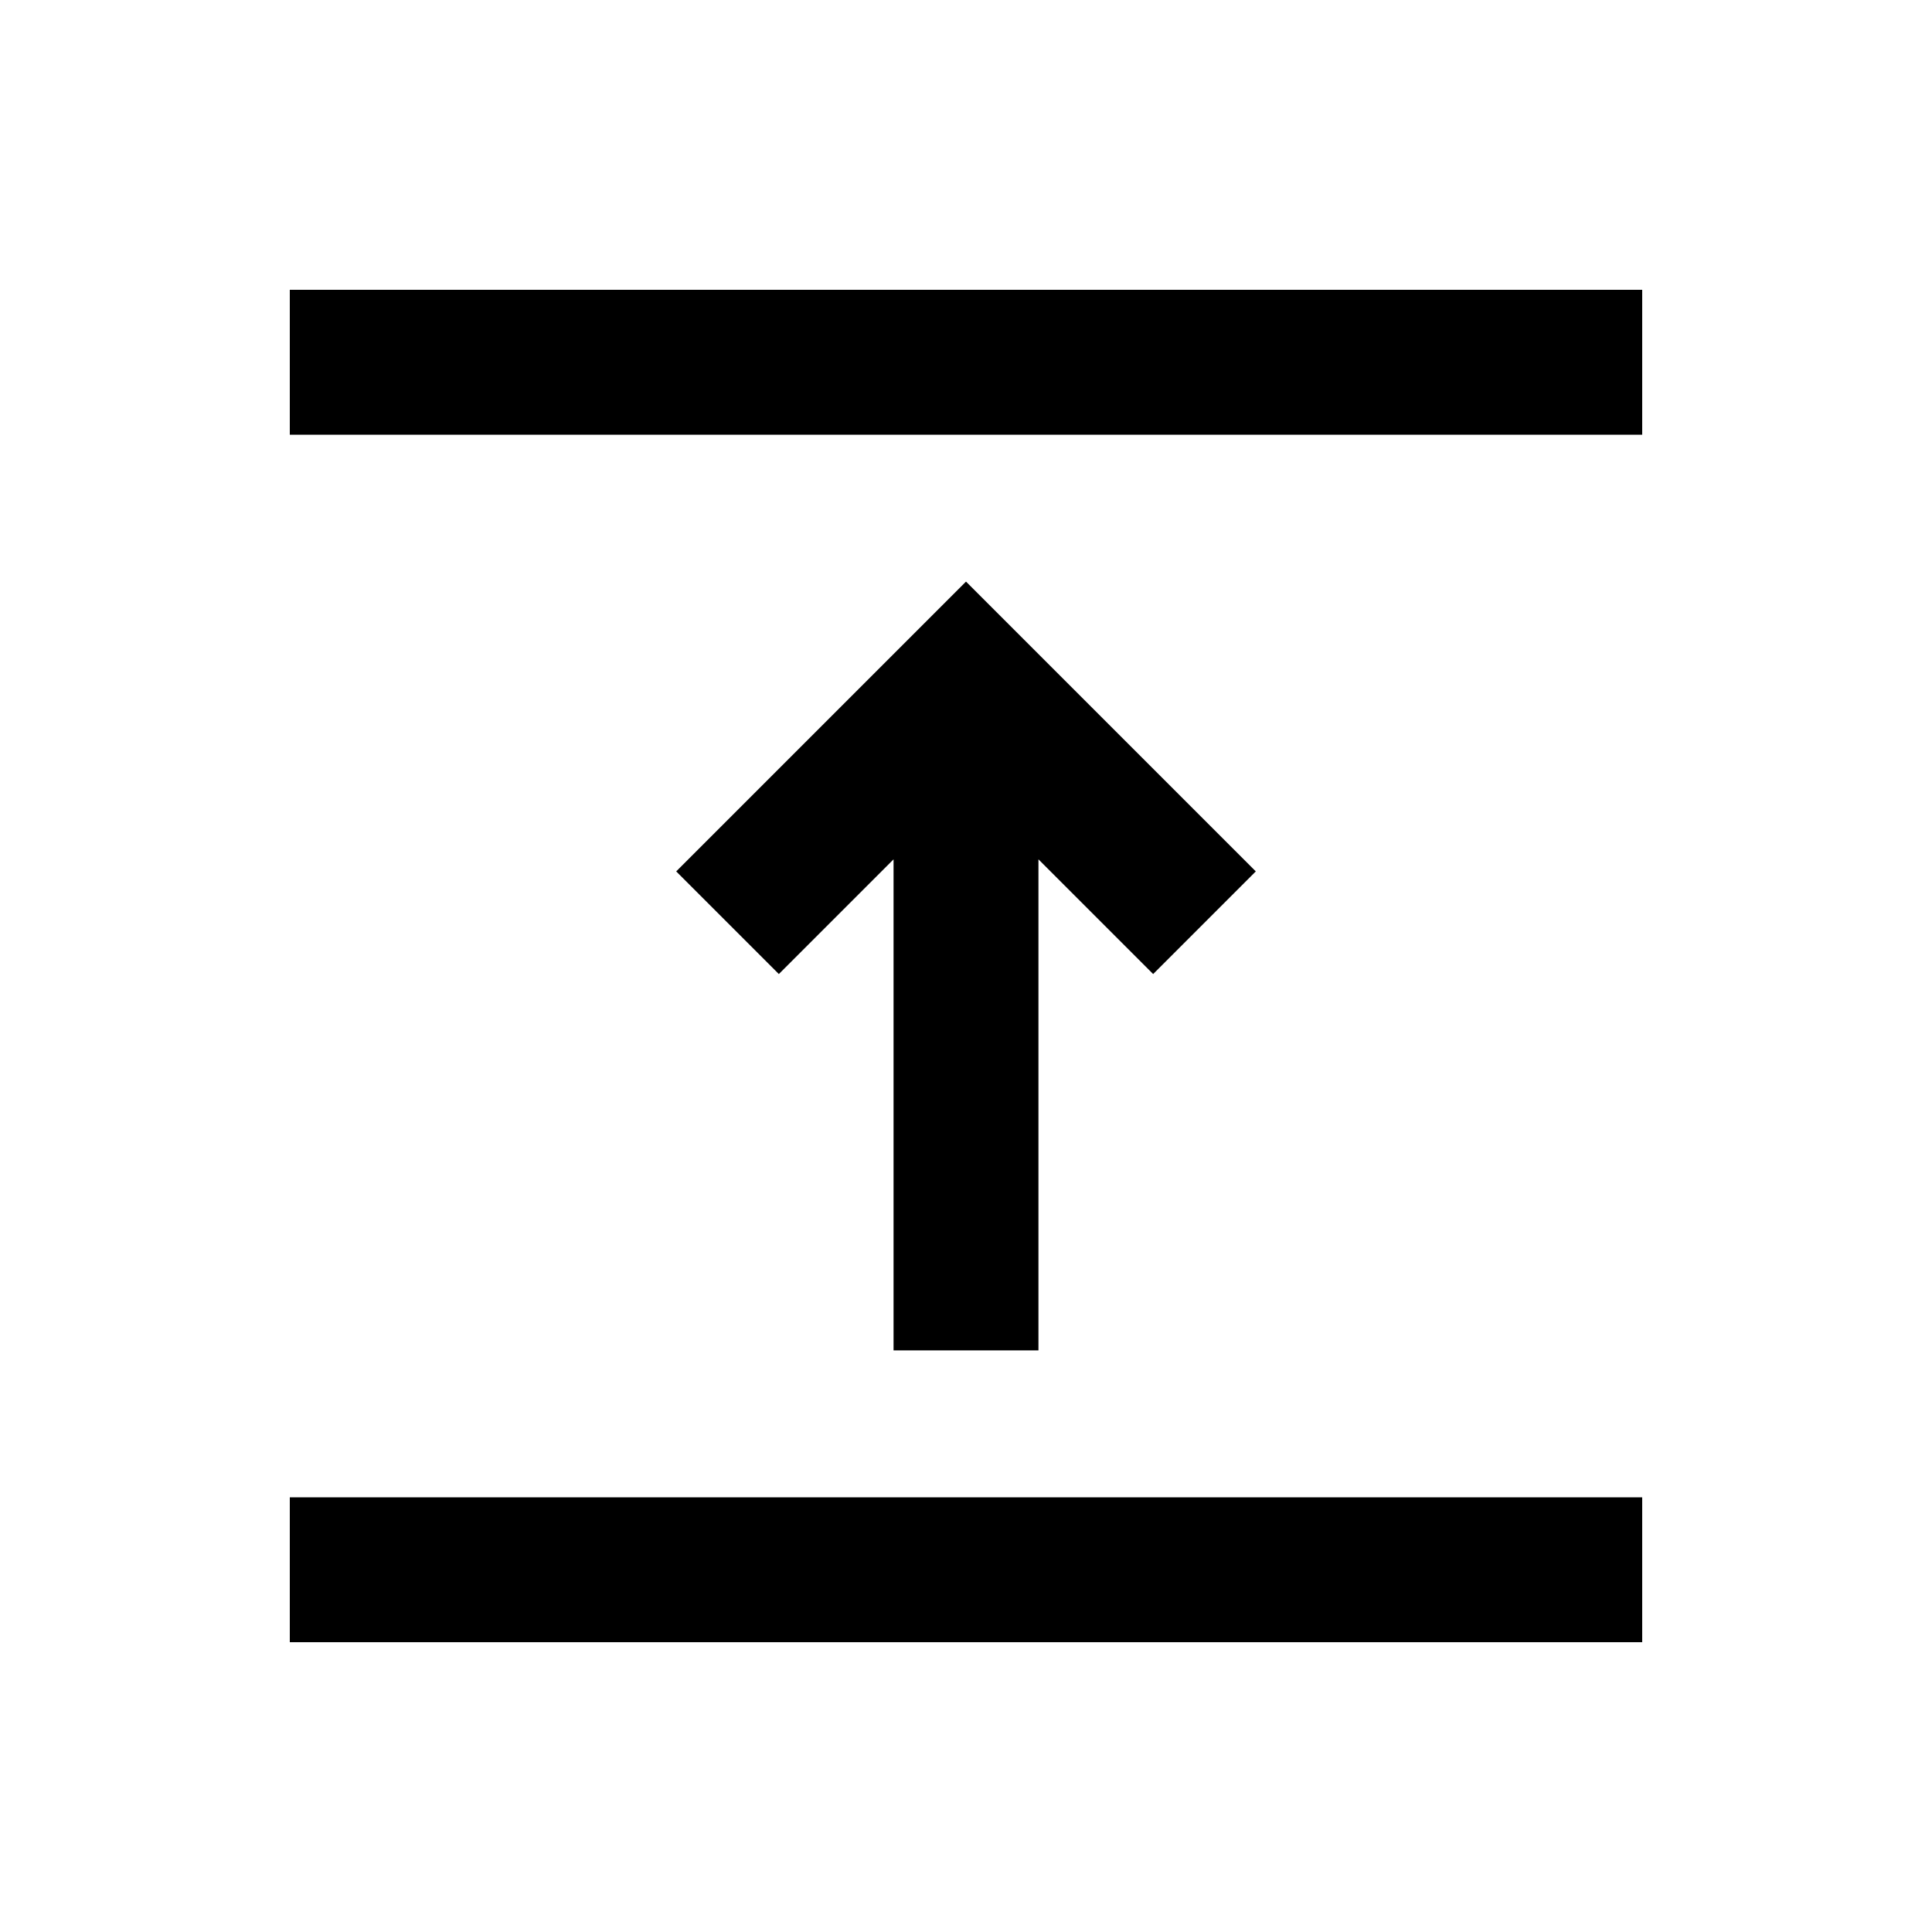 <svg xmlns="http://www.w3.org/2000/svg" height="20" viewBox="0 -960 960 960" width="20"><path d="M144-144v-72h672v72H144Zm300-145v-244l-57 57-51-51 144-144 144 144-51 51-57-57v244h-72ZM144-744v-72h672v72H144Z"/></svg>